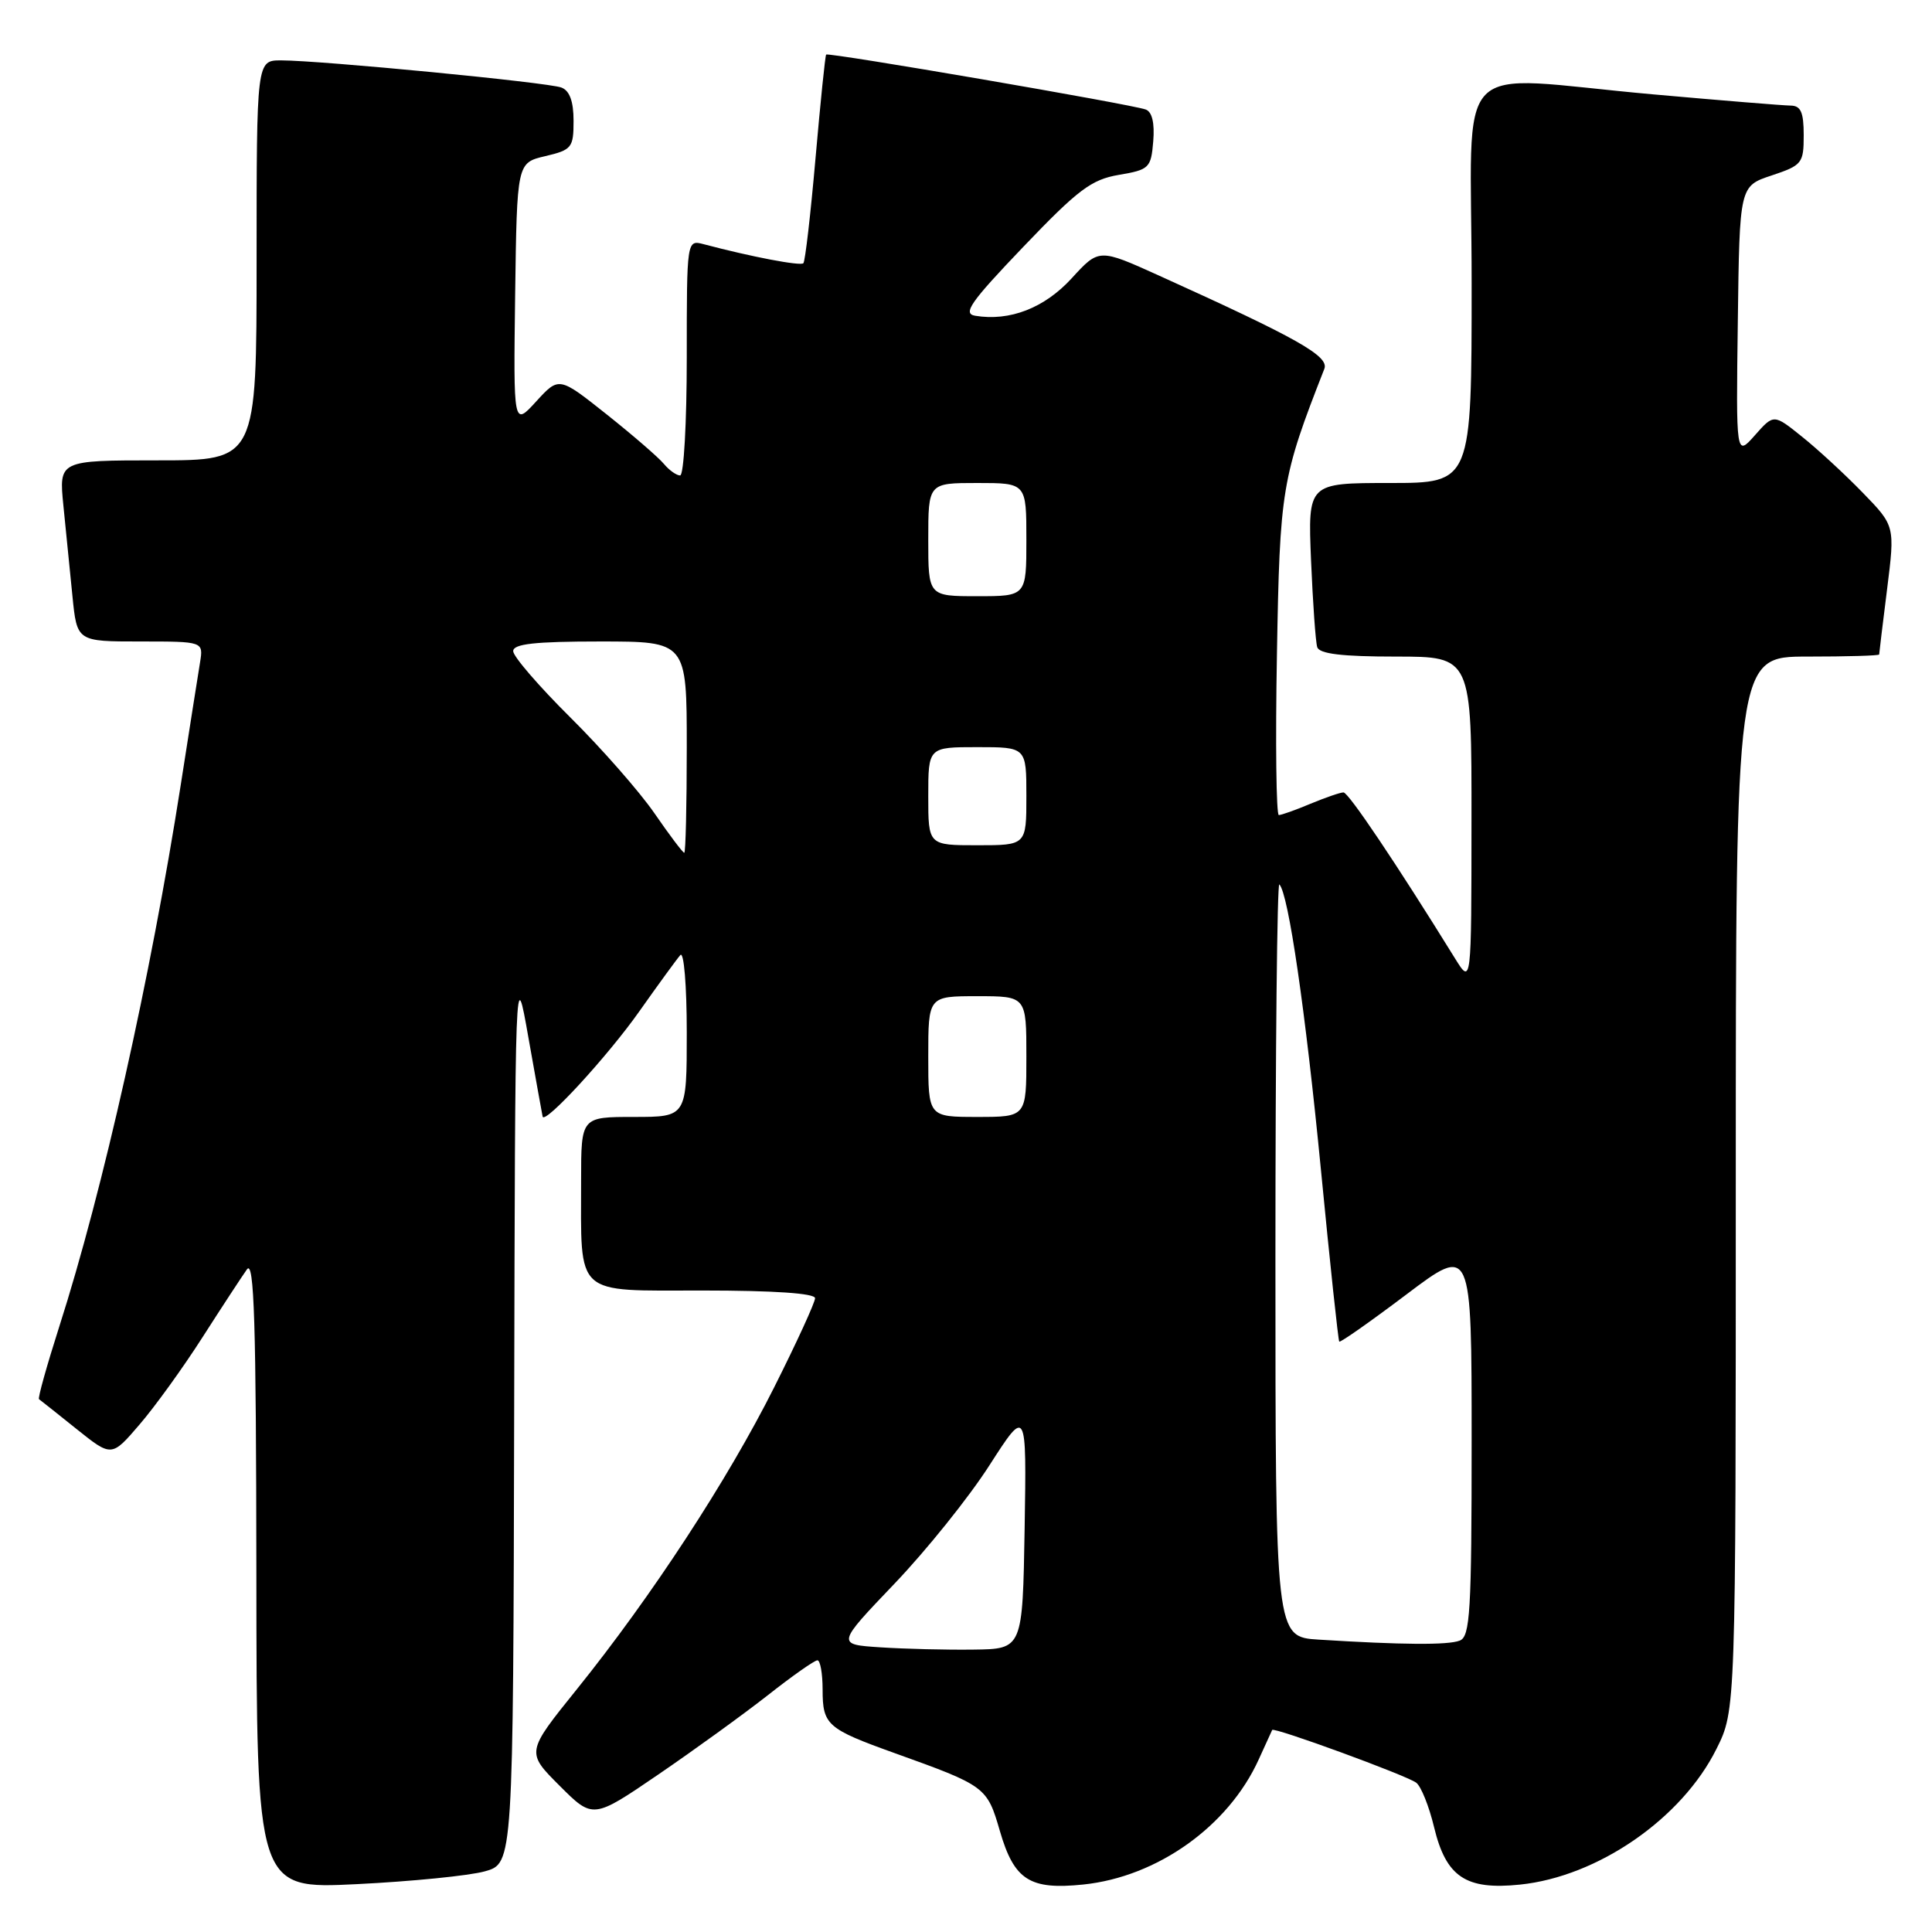 <?xml version="1.0" encoding="UTF-8" standalone="no"?>
<!DOCTYPE svg PUBLIC "-//W3C//DTD SVG 1.1//EN" "http://www.w3.org/Graphics/SVG/1.1/DTD/svg11.dtd" >
<svg xmlns="http://www.w3.org/2000/svg" xmlns:xlink="http://www.w3.org/1999/xlink" version="1.1" viewBox="0 0 256 256">
 <g >
 <path fill="currentColor"
d=" M 64.25 247.96 C 68.00 246.91 68.00 246.91 68.13 187.20 C 68.26 127.50 68.26 127.50 70.02 137.50 C 71.00 143.00 71.84 147.70 71.90 147.95 C 72.15 149.06 80.56 139.91 84.72 134.00 C 87.24 130.43 89.69 127.07 90.15 126.55 C 90.62 126.02 91.00 130.59 91.00 136.80 C 91.00 148.00 91.00 148.00 84.00 148.00 C 77.00 148.00 77.00 148.00 77.00 156.38 C 77.00 171.95 75.96 171.00 93.12 171.00 C 102.54 171.00 108.00 171.37 108.00 172.02 C 108.00 172.58 105.56 177.90 102.57 183.85 C 96.43 196.09 86.34 211.53 76.43 223.84 C 69.71 232.18 69.71 232.18 74.14 236.61 C 78.57 241.04 78.57 241.04 87.23 235.13 C 91.99 231.88 98.53 227.14 101.76 224.61 C 104.98 222.07 107.93 220.00 108.31 220.00 C 108.69 220.00 109.00 221.74 109.00 223.88 C 109.00 228.56 109.59 229.08 118.50 232.28 C 130.62 236.63 130.79 236.76 132.49 242.62 C 134.38 249.12 136.44 250.44 143.53 249.71 C 153.35 248.70 162.78 241.98 166.79 233.13 C 167.70 231.14 168.50 229.38 168.57 229.23 C 168.78 228.81 186.38 235.25 187.66 236.22 C 188.30 236.70 189.36 239.35 190.02 242.10 C 191.61 248.71 194.22 250.46 201.40 249.72 C 211.72 248.66 222.84 240.98 227.44 231.74 C 230.00 226.61 230.00 226.61 230.00 156.80 C 230.00 87.00 230.00 87.00 239.50 87.00 C 244.72 87.00 249.00 86.88 249.00 86.72 C 249.00 86.57 249.47 82.67 250.05 78.06 C 251.10 69.68 251.10 69.68 246.80 65.26 C 244.44 62.83 240.82 59.49 238.76 57.85 C 235.03 54.85 235.03 54.85 232.53 57.68 C 230.03 60.50 230.03 60.50 230.27 42.58 C 230.50 24.66 230.50 24.66 234.75 23.25 C 238.79 21.90 239.00 21.64 239.00 17.92 C 239.00 14.86 238.62 14.00 237.25 13.99 C 236.29 13.98 228.07 13.31 219.00 12.50 C 191.84 10.07 195.00 6.78 195.00 37.50 C 195.00 64.00 195.00 64.00 184.15 64.00 C 173.30 64.00 173.30 64.00 173.72 74.25 C 173.96 79.89 174.32 85.06 174.54 85.75 C 174.82 86.64 177.82 87.00 184.97 87.00 C 195.00 87.00 195.00 87.00 194.98 108.75 C 194.97 130.50 194.97 130.50 192.80 127.00 C 184.99 114.38 178.68 105.00 178.02 105.00 C 177.59 105.00 175.63 105.68 173.65 106.50 C 171.68 107.33 169.79 108.00 169.45 108.00 C 169.11 108.00 168.99 98.44 169.20 86.75 C 169.58 64.73 169.82 63.33 175.48 48.88 C 176.14 47.19 171.99 44.85 153.56 36.51 C 145.62 32.92 145.62 32.92 142.00 36.88 C 138.40 40.81 133.81 42.60 129.22 41.84 C 127.52 41.56 128.57 40.05 135.60 32.70 C 142.85 25.12 144.61 23.79 148.26 23.17 C 152.28 22.49 152.52 22.26 152.81 18.72 C 153.01 16.31 152.66 14.81 151.81 14.51 C 149.91 13.81 109.75 6.91 109.47 7.23 C 109.34 7.38 108.71 13.56 108.06 20.97 C 107.41 28.38 106.69 34.64 106.45 34.88 C 106.06 35.27 99.56 34.03 93.25 32.36 C 91.00 31.77 91.00 31.77 91.00 47.38 C 91.00 55.97 90.61 63.00 90.12 63.00 C 89.64 63.00 88.67 62.31 87.97 61.47 C 87.27 60.62 83.86 57.67 80.39 54.91 C 74.07 49.89 74.07 49.89 71.05 53.19 C 68.03 56.50 68.03 56.50 68.26 39.04 C 68.50 21.57 68.50 21.57 72.25 20.69 C 75.77 19.86 76.00 19.57 76.00 16.01 C 76.00 13.44 75.48 12.01 74.39 11.60 C 72.64 10.92 42.52 8.01 37.25 8.00 C 34.00 8.00 34.00 8.00 34.00 34.50 C 34.00 61.00 34.00 61.00 20.90 61.00 C 7.80 61.00 7.80 61.00 8.40 67.00 C 8.73 70.30 9.27 75.70 9.60 79.00 C 10.20 85.00 10.20 85.00 18.57 85.00 C 26.95 85.00 26.95 85.00 26.51 87.75 C 26.26 89.26 25.11 96.58 23.95 104.00 C 19.96 129.52 13.64 157.75 7.85 175.79 C 6.20 180.96 4.99 185.28 5.17 185.40 C 5.35 185.53 7.59 187.30 10.14 189.35 C 14.79 193.07 14.79 193.07 18.47 188.78 C 20.50 186.43 24.26 181.22 26.83 177.20 C 29.40 173.19 32.05 169.14 32.72 168.20 C 33.68 166.85 33.94 175.19 33.97 208.41 C 34.00 250.31 34.00 250.31 47.25 249.66 C 54.54 249.30 62.19 248.54 64.25 247.96 Z  M 116.67 218.28 C 110.83 217.90 110.83 217.90 118.50 209.87 C 122.72 205.46 128.39 198.40 131.10 194.17 C 136.03 186.50 136.03 186.50 135.77 202.50 C 135.50 218.50 135.50 218.50 129.00 218.58 C 125.42 218.63 119.88 218.49 116.67 218.28 Z  M 174.75 217.26 C 169.00 216.90 169.00 216.90 169.00 166.78 C 169.00 139.22 169.23 116.90 169.52 117.19 C 170.72 118.38 172.98 133.92 175.03 155.00 C 176.23 167.38 177.32 177.62 177.46 177.77 C 177.60 177.92 181.60 175.11 186.36 171.52 C 195.00 165.00 195.00 165.00 195.00 190.90 C 195.00 213.58 194.80 216.86 193.42 217.39 C 191.85 218.00 185.78 217.95 174.75 217.26 Z  M 123.00 140.00 C 123.00 132.00 123.00 132.00 129.50 132.00 C 136.00 132.00 136.00 132.00 136.00 140.00 C 136.00 148.00 136.00 148.00 129.50 148.00 C 123.00 148.00 123.00 148.00 123.00 140.00 Z  M 86.71 107.75 C 84.71 104.86 79.69 99.14 75.54 95.03 C 71.39 90.91 68.00 86.98 68.00 86.28 C 68.00 85.32 70.85 85.00 79.50 85.00 C 91.00 85.00 91.00 85.00 91.00 99.00 C 91.00 106.70 90.85 113.00 90.67 113.00 C 90.48 113.00 88.70 110.64 86.71 107.75 Z  M 123.00 105.50 C 123.00 99.00 123.00 99.00 129.50 99.00 C 136.00 99.00 136.00 99.00 136.00 105.50 C 136.00 112.00 136.00 112.00 129.50 112.00 C 123.00 112.00 123.00 112.00 123.00 105.50 Z  M 123.00 71.50 C 123.00 64.00 123.00 64.00 129.50 64.00 C 136.00 64.00 136.00 64.00 136.00 71.50 C 136.00 79.00 136.00 79.00 129.50 79.00 C 123.00 79.00 123.00 79.00 123.00 71.50 Z "/>
</g>
</svg>